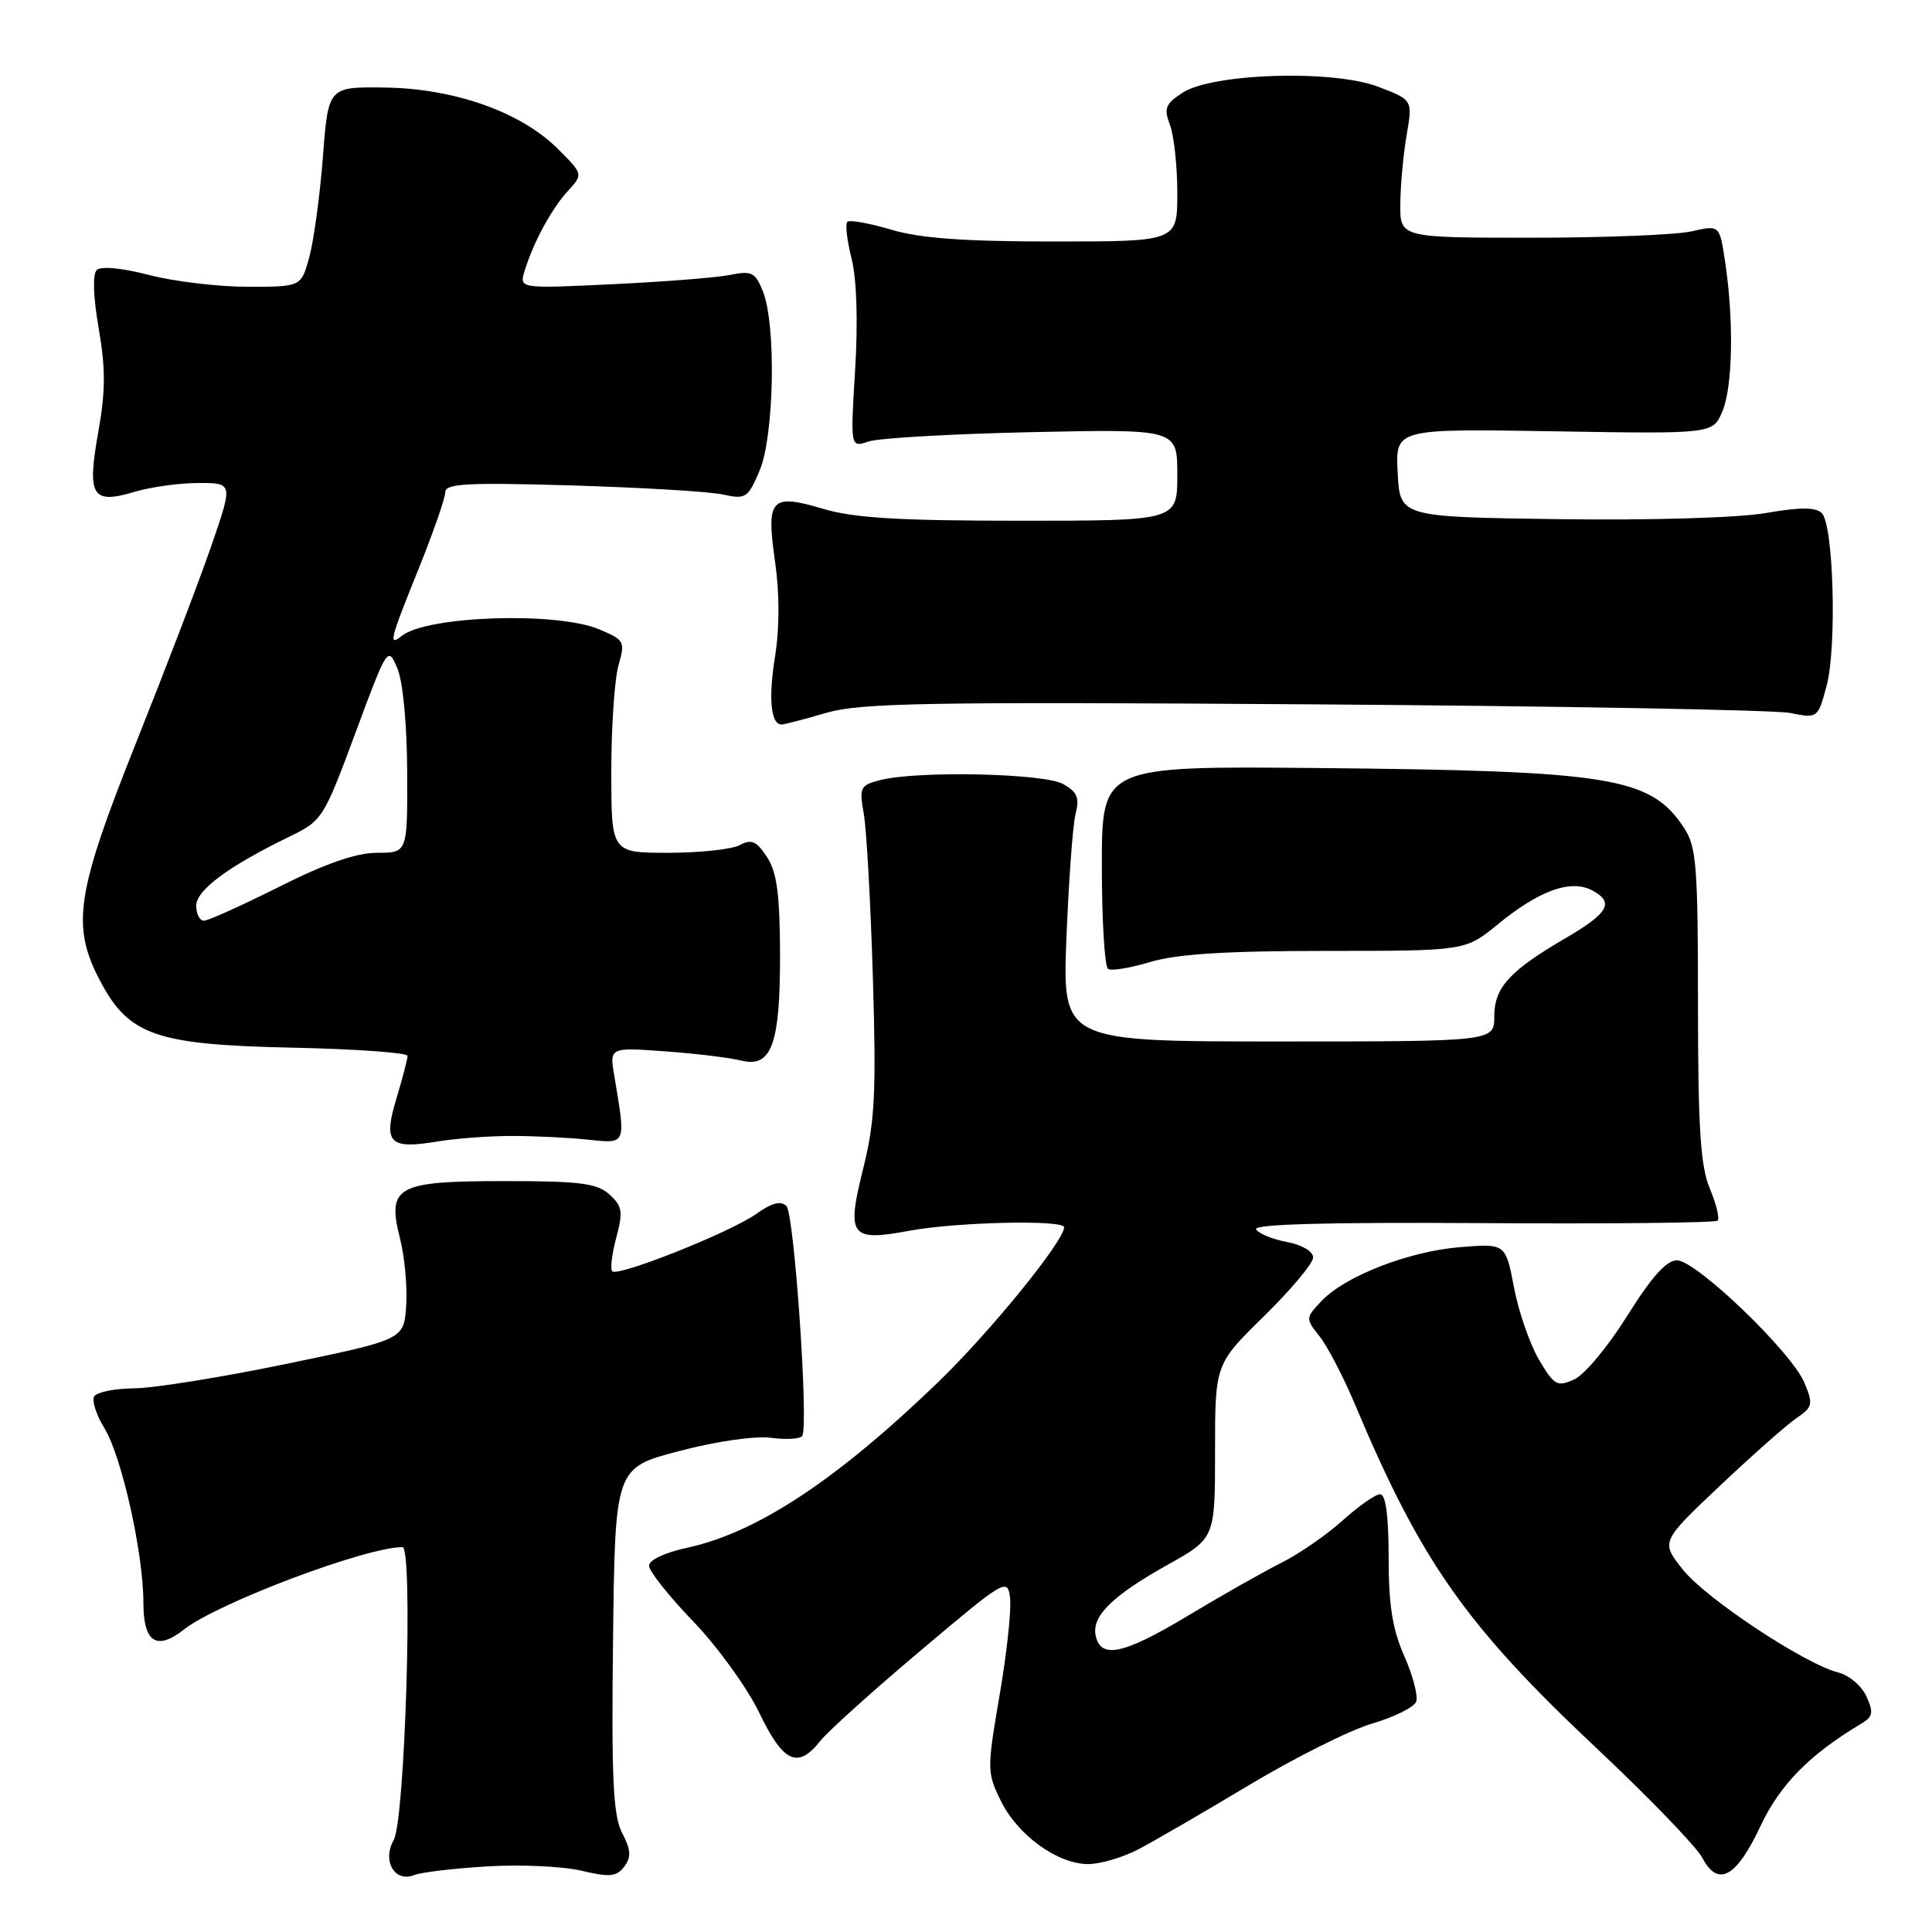 <?xml version="1.0" encoding="UTF-8" standalone="no"?>
<!DOCTYPE svg PUBLIC "-//W3C//DTD SVG 1.1//EN" "http://www.w3.org/Graphics/SVG/1.1/DTD/svg11.dtd" >
<svg xmlns="http://www.w3.org/2000/svg" xmlns:xlink="http://www.w3.org/1999/xlink" version="1.1" viewBox="0 0 256 256">
 <g >
 <path fill="currentColor"
d=" M 64.50 247.31 C 68.90 247.04 74.53 247.29 77.00 247.87 C 80.79 248.77 81.69 248.68 82.71 247.34 C 83.66 246.07 83.61 245.14 82.44 242.88 C 81.24 240.56 81.01 235.77 81.23 217.26 C 81.50 194.50 81.50 194.50 90.00 192.27 C 94.95 190.97 100.04 190.24 102.19 190.52 C 104.22 190.79 106.07 190.67 106.31 190.25 C 107.16 188.74 105.24 160.84 104.21 159.81 C 103.47 159.07 102.28 159.37 100.21 160.85 C 96.81 163.27 81.88 169.22 81.12 168.45 C 80.84 168.17 81.08 166.16 81.66 163.99 C 82.58 160.55 82.46 159.82 80.75 158.27 C 79.11 156.79 76.88 156.50 66.93 156.50 C 52.49 156.50 51.26 157.18 53.01 164.14 C 53.63 166.59 53.99 170.60 53.82 173.05 C 53.50 177.50 53.50 177.50 38.00 180.71 C 29.47 182.48 20.39 183.94 17.81 183.96 C 15.23 183.98 12.83 184.46 12.49 185.02 C 12.14 185.58 12.75 187.49 13.85 189.27 C 16.13 192.99 19.00 205.84 19.00 212.35 C 19.00 217.63 20.74 218.78 24.39 215.91 C 28.85 212.40 48.48 205.00 53.33 205.00 C 54.76 205.00 53.68 241.13 52.17 243.81 C 50.60 246.60 52.31 249.50 54.91 248.45 C 55.78 248.09 60.10 247.58 64.50 247.31 Z  M 233.27 241.97 C 235.85 236.48 239.77 232.49 246.62 228.40 C 248.18 227.48 248.28 226.92 247.31 224.78 C 246.68 223.39 245.00 221.96 243.57 221.61 C 239.13 220.49 226.02 211.81 222.97 207.96 C 220.06 204.29 220.06 204.29 227.88 196.89 C 232.18 192.83 236.75 188.79 238.04 187.91 C 240.19 186.45 240.28 186.08 239.10 183.24 C 237.42 179.17 224.75 167.00 222.20 167.00 C 220.81 167.00 218.84 169.20 215.64 174.32 C 213.13 178.35 209.97 182.15 208.61 182.77 C 206.34 183.80 205.96 183.59 203.94 180.20 C 202.73 178.16 201.24 173.86 200.62 170.63 C 199.50 164.77 199.50 164.77 193.50 165.25 C 186.67 165.80 178.20 169.09 175.08 172.42 C 172.98 174.65 172.98 174.70 174.87 177.10 C 175.92 178.44 178.01 182.45 179.51 186.02 C 188.32 206.97 194.22 215.36 211.68 231.77 C 218.54 238.22 224.79 244.70 225.56 246.16 C 227.64 250.12 230.08 248.79 233.27 241.97 Z  M 150.79 245.07 C 152.83 244.01 159.45 240.17 165.50 236.54 C 171.55 232.91 178.89 229.24 181.82 228.38 C 184.74 227.52 187.36 226.22 187.65 225.48 C 187.93 224.75 187.22 222.03 186.08 219.45 C 184.51 215.91 184.00 212.68 184.00 206.37 C 184.00 200.82 183.62 198.00 182.87 198.00 C 182.25 198.00 180.02 199.56 177.92 201.46 C 175.81 203.36 172.16 205.89 169.80 207.07 C 167.43 208.26 161.78 211.46 157.24 214.19 C 148.80 219.25 145.79 219.87 145.17 216.66 C 144.68 214.11 147.46 211.40 154.72 207.34 C 161.00 203.83 161.00 203.83 161.00 192.30 C 161.00 180.76 161.00 180.76 167.50 174.39 C 171.07 170.88 174.00 167.39 174.00 166.62 C 174.00 165.82 172.52 164.95 170.54 164.57 C 168.63 164.22 166.79 163.46 166.44 162.90 C 166.01 162.21 175.74 161.94 196.43 162.07 C 213.28 162.18 227.30 162.03 227.59 161.74 C 227.88 161.45 227.42 159.54 226.56 157.49 C 225.32 154.52 225.00 149.53 224.99 133.13 C 224.99 114.74 224.79 112.19 223.14 109.69 C 218.71 102.98 213.59 102.14 174.75 101.77 C 146.00 101.50 146.00 101.50 146.00 114.69 C 146.00 121.95 146.37 128.11 146.83 128.39 C 147.29 128.68 149.83 128.25 152.49 127.45 C 155.96 126.41 162.51 126.00 175.74 126.00 C 194.16 126.00 194.16 126.00 198.44 122.50 C 203.97 117.97 208.14 116.47 210.99 117.99 C 213.94 119.57 213.15 120.98 207.43 124.32 C 200.03 128.63 198.00 130.86 198.00 134.67 C 198.00 138.00 198.00 138.00 169.39 138.00 C 140.77 138.00 140.77 138.00 141.31 124.25 C 141.61 116.69 142.15 109.30 142.52 107.84 C 143.07 105.69 142.74 104.93 140.85 103.88 C 138.29 102.46 121.58 102.11 116.65 103.36 C 113.98 104.04 113.84 104.34 114.45 107.80 C 114.82 109.83 115.36 119.60 115.66 129.50 C 116.12 144.77 115.93 148.60 114.40 154.75 C 112.13 163.87 112.63 164.54 120.56 163.07 C 126.82 161.92 141.00 161.60 141.00 162.62 C 141.00 164.43 131.22 176.46 124.36 183.09 C 110.88 196.11 100.29 203.10 91.03 205.09 C 88.12 205.71 86.00 206.71 86.00 207.47 C 86.00 208.19 88.64 211.51 91.86 214.85 C 95.08 218.20 99.02 223.65 100.61 226.96 C 103.78 233.55 105.71 234.45 108.68 230.70 C 109.68 229.43 115.67 224.03 122.00 218.70 C 133.22 209.23 133.51 209.06 133.84 211.75 C 134.03 213.26 133.41 219.06 132.45 224.63 C 130.77 234.44 130.78 234.88 132.61 238.61 C 134.84 243.17 140.13 247.00 144.19 247.00 C 145.78 247.00 148.75 246.13 150.79 245.07 Z  M 68.00 150.52 C 71.03 150.53 75.53 150.75 78.00 151.02 C 83.01 151.55 82.94 151.72 81.41 142.63 C 80.75 138.77 80.75 138.77 88.13 139.31 C 92.18 139.60 96.70 140.15 98.16 140.52 C 102.24 141.56 103.39 138.41 103.36 126.32 C 103.33 118.47 102.94 115.56 101.63 113.56 C 100.25 111.45 99.58 111.15 98.03 111.98 C 96.99 112.54 92.73 113.00 88.57 113.00 C 81.00 113.00 81.00 113.00 81.00 102.24 C 81.00 96.33 81.43 90.00 81.95 88.17 C 82.86 84.99 82.75 84.80 79.37 83.38 C 73.74 81.03 56.59 81.60 53.25 84.25 C 51.43 85.70 51.63 84.88 55.50 75.29 C 57.42 70.52 59.00 65.99 59.00 65.22 C 59.00 64.07 61.88 63.92 75.75 64.32 C 84.96 64.60 93.96 65.13 95.75 65.52 C 98.82 66.19 99.10 66.01 100.65 62.36 C 102.58 57.81 102.87 43.06 101.10 38.64 C 100.09 36.08 99.62 35.85 96.73 36.43 C 94.95 36.79 87.94 37.34 81.14 37.66 C 68.79 38.25 68.79 38.25 69.52 35.87 C 70.70 32.06 73.08 27.67 75.26 25.29 C 77.28 23.08 77.28 23.08 73.89 19.70 C 69.02 14.84 60.20 11.72 51.00 11.60 C 43.50 11.50 43.50 11.50 42.79 20.75 C 42.40 25.84 41.59 31.80 41.00 34.00 C 39.92 38.00 39.92 38.00 32.86 38.00 C 28.97 38.00 23.07 37.30 19.76 36.44 C 16.10 35.49 13.36 35.24 12.81 35.79 C 12.25 36.35 12.36 39.39 13.08 43.52 C 14.00 48.84 13.99 51.84 13.02 57.26 C 11.51 65.75 12.18 66.86 17.83 65.17 C 19.98 64.53 23.79 64.00 26.30 64.00 C 30.87 64.00 30.87 64.00 28.03 72.25 C 26.47 76.79 21.99 88.50 18.09 98.27 C 10.06 118.39 9.41 122.68 13.29 130.02 C 17.09 137.20 20.68 138.44 38.75 138.82 C 47.14 139.00 54.00 139.49 54.00 139.91 C 54.00 140.34 53.34 142.87 52.53 145.55 C 50.75 151.48 51.55 152.32 58.00 151.25 C 60.48 150.84 64.97 150.51 68.00 150.52 Z  M 109.48 94.46 C 114.05 93.13 122.84 92.98 174.14 93.33 C 206.79 93.56 235.16 94.07 237.18 94.47 C 240.86 95.20 240.87 95.19 242.03 90.90 C 243.41 85.77 242.96 69.56 241.40 67.99 C 240.59 67.19 238.55 67.19 233.90 67.99 C 230.21 68.62 218.60 68.96 206.50 68.79 C 185.50 68.50 185.50 68.50 185.20 62.65 C 184.89 56.80 184.89 56.80 205.93 57.15 C 226.97 57.50 226.97 57.50 228.23 54.50 C 229.60 51.26 229.76 42.42 228.58 34.65 C 227.85 29.81 227.85 29.81 224.17 30.65 C 222.15 31.12 212.62 31.50 203.00 31.50 C 185.50 31.50 185.50 31.50 185.55 27.00 C 185.57 24.52 185.95 20.42 186.39 17.87 C 187.19 13.24 187.19 13.24 182.63 11.50 C 176.63 9.20 160.64 9.70 156.67 12.30 C 154.42 13.77 154.19 14.36 155.03 16.57 C 155.56 17.98 156.00 22.03 156.00 25.57 C 156.00 32.00 156.00 32.00 139.68 32.00 C 127.77 32.00 121.94 31.58 118.08 30.43 C 115.18 29.57 112.56 29.10 112.27 29.39 C 111.98 29.69 112.24 31.88 112.84 34.28 C 113.52 36.97 113.70 42.61 113.31 48.98 C 112.68 59.32 112.68 59.32 115.09 58.50 C 116.42 58.05 126.16 57.49 136.75 57.26 C 156.00 56.85 156.00 56.85 156.00 62.92 C 156.00 69.00 156.00 69.00 135.18 69.00 C 119.14 69.00 113.14 68.64 109.06 67.42 C 102.12 65.36 101.50 66.05 102.70 74.43 C 103.30 78.60 103.30 83.21 102.70 86.96 C 101.80 92.53 102.13 96.00 103.56 96.00 C 103.91 96.00 106.57 95.31 109.48 94.46 Z  M 26.00 120.01 C 26.00 117.95 30.27 114.78 38.41 110.83 C 42.70 108.75 42.91 108.41 47.09 97.13 C 51.33 85.70 51.39 85.60 52.64 88.53 C 53.39 90.28 53.93 95.91 53.95 102.25 C 54.00 113.00 54.00 113.00 49.98 113.00 C 47.21 113.00 43.17 114.40 37.00 117.50 C 32.07 119.97 27.58 122.00 27.02 122.00 C 26.46 122.00 26.00 121.11 26.00 120.01 Z "/>
</g>
</svg>